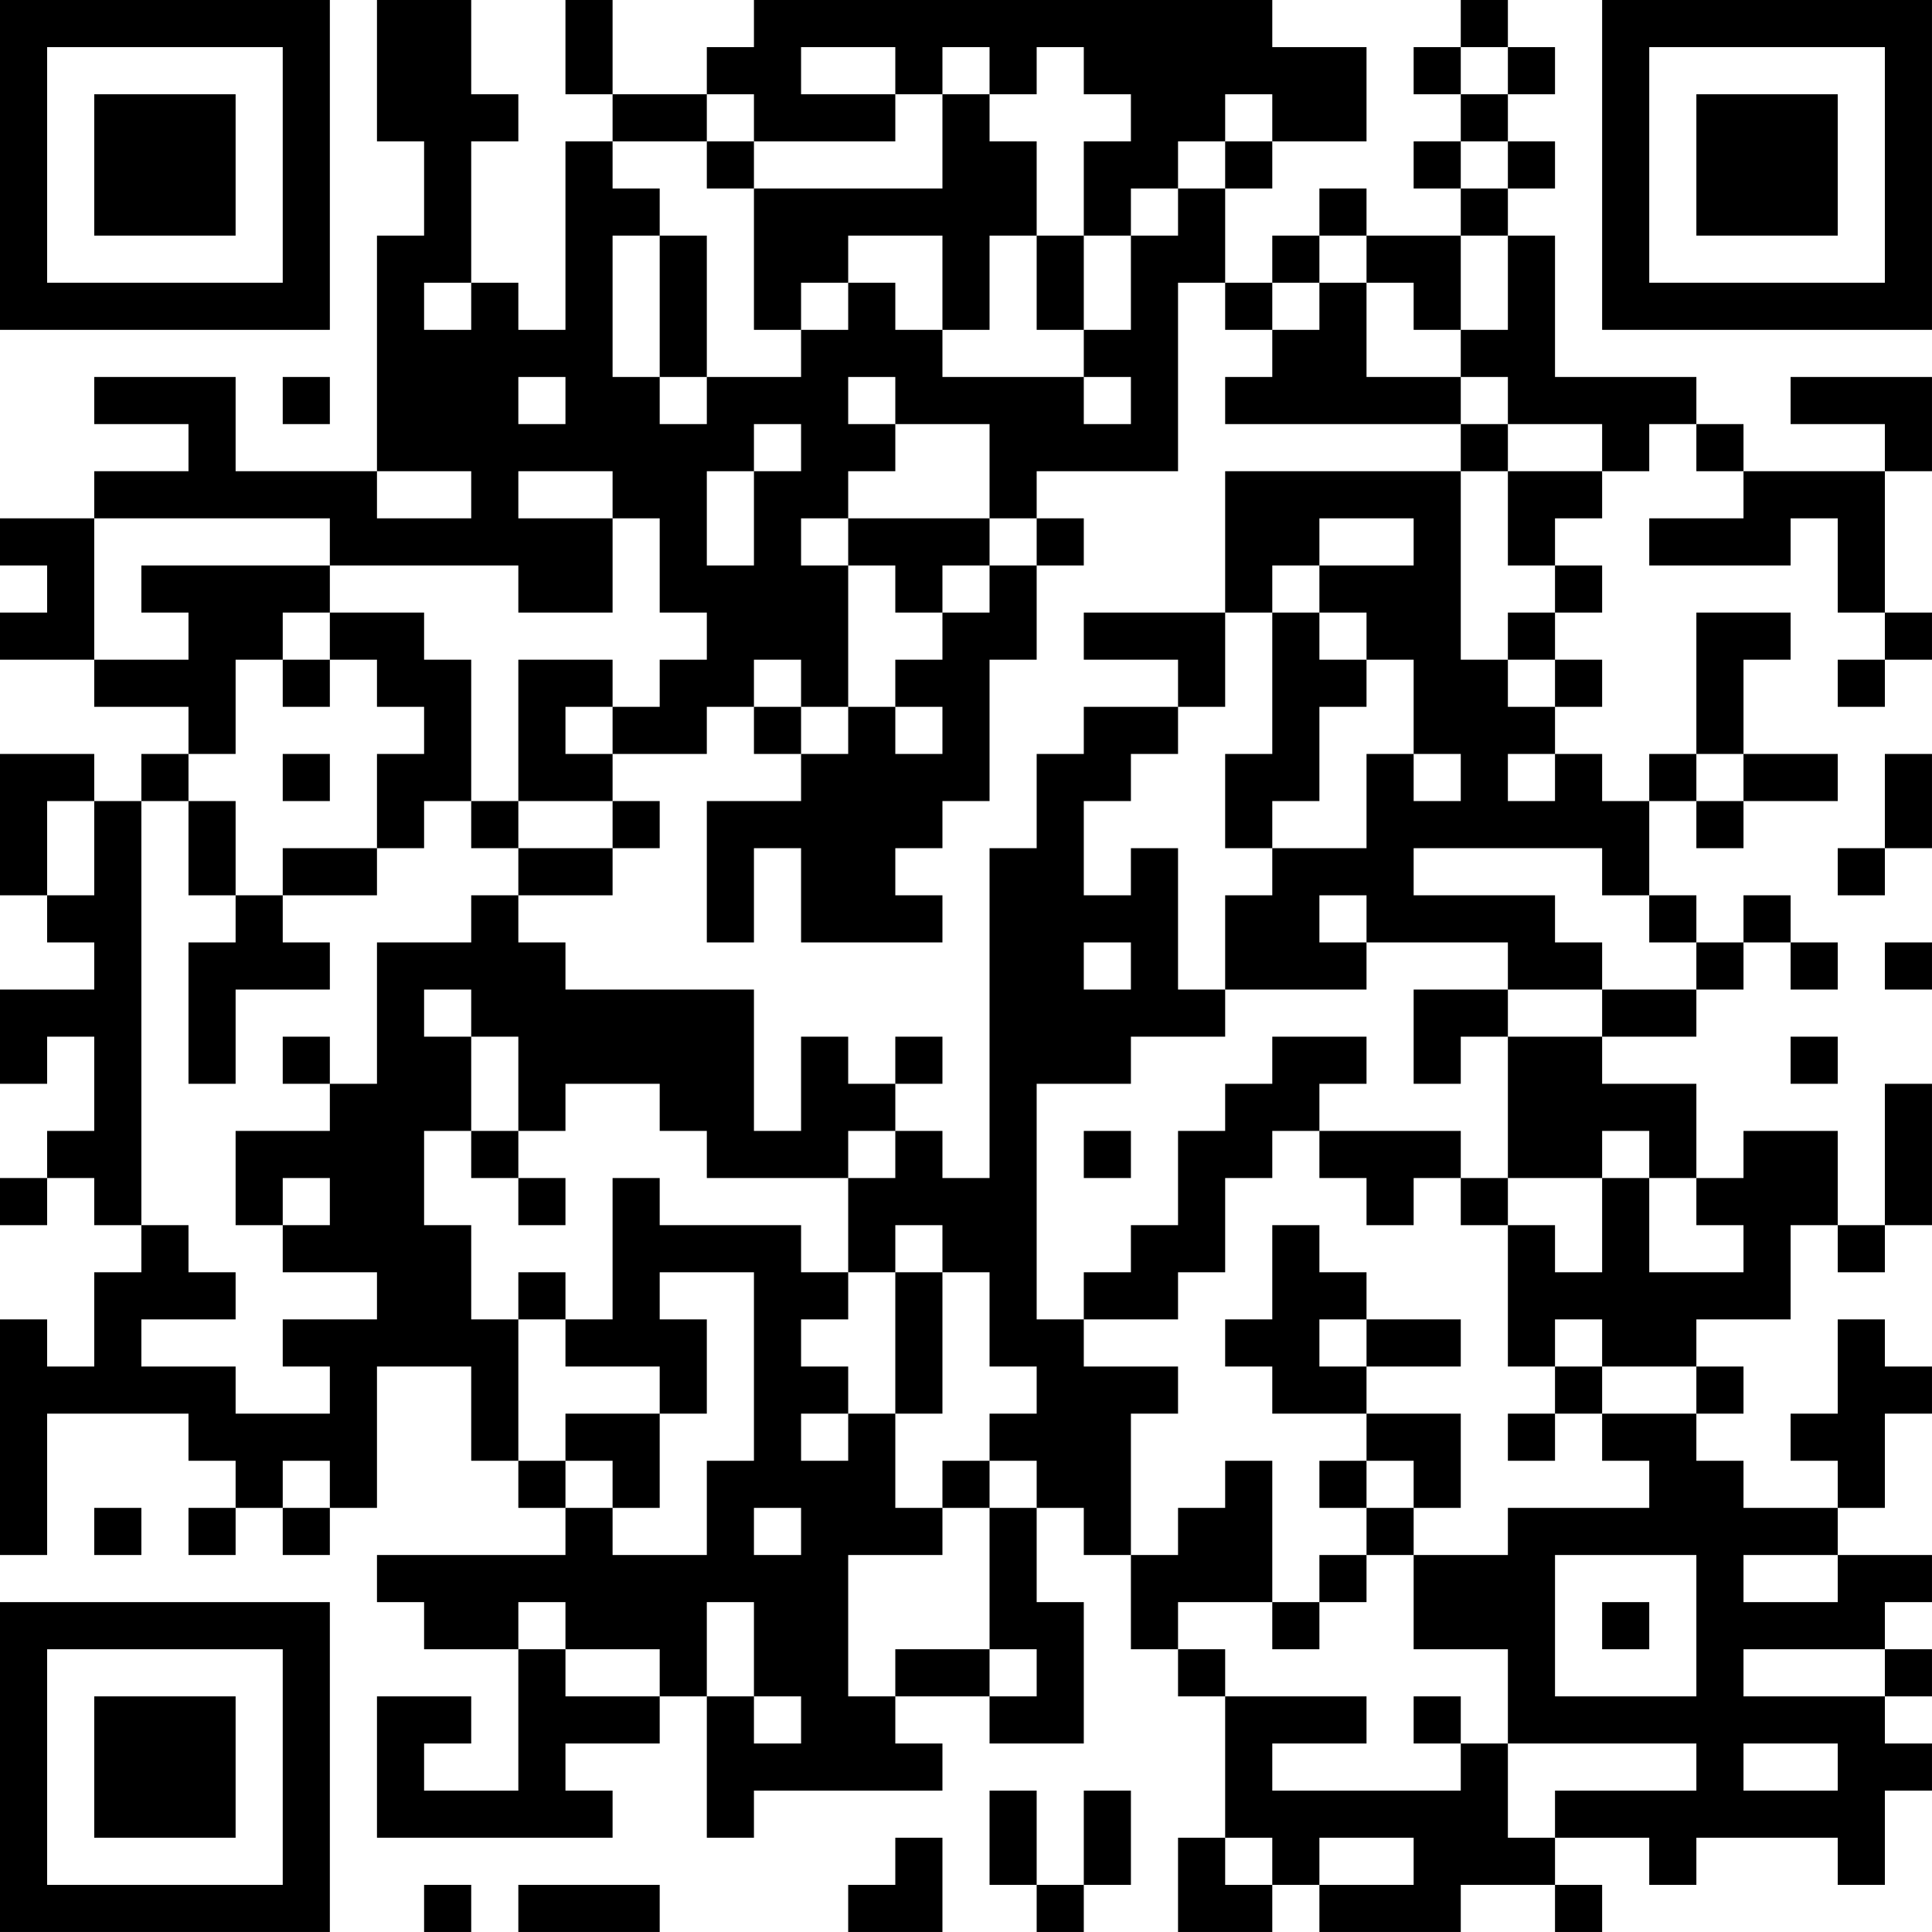 <?xml version="1.0" encoding="UTF-8"?>
<svg xmlns="http://www.w3.org/2000/svg" version="1.1" width="200" height="200" viewBox="0 0 200 200"><rect x="0" y="0" width="200" height="200" fill="#ffffff"/><g transform="scale(4.878)"><g transform="translate(0,0)"><path fill-rule="evenodd" d="M8 0L8 3L9 3L9 5L8 5L8 10L5 10L5 8L2 8L2 9L4 9L4 10L2 10L2 11L0 11L0 12L1 12L1 13L0 13L0 14L2 14L2 15L4 15L4 16L3 16L3 17L2 17L2 16L0 16L0 19L1 19L1 20L2 20L2 21L0 21L0 23L1 23L1 22L2 22L2 24L1 24L1 25L0 25L0 26L1 26L1 25L2 25L2 26L3 26L3 27L2 27L2 29L1 29L1 28L0 28L0 33L1 33L1 30L4 30L4 31L5 31L5 32L4 32L4 33L5 33L5 32L6 32L6 33L7 33L7 32L8 32L8 29L10 29L10 31L11 31L11 32L12 32L12 33L8 33L8 34L9 34L9 35L11 35L11 38L9 38L9 37L10 37L10 36L8 36L8 39L13 39L13 38L12 38L12 37L14 37L14 36L15 36L15 39L16 39L16 38L20 38L20 37L19 37L19 36L21 36L21 37L23 37L23 34L22 34L22 32L23 32L23 33L24 33L24 35L25 35L25 36L26 36L26 39L25 39L25 41L27 41L27 40L28 40L28 41L31 41L31 40L33 40L33 41L34 41L34 40L33 40L33 39L35 39L35 40L36 40L36 39L39 39L39 40L40 40L40 38L41 38L41 37L40 37L40 36L41 36L41 35L40 35L40 34L41 34L41 33L39 33L39 32L40 32L40 30L41 30L41 29L40 29L40 28L39 28L39 30L38 30L38 31L39 31L39 32L37 32L37 31L36 31L36 30L37 30L37 29L36 29L36 28L38 28L38 26L39 26L39 27L40 27L40 26L41 26L41 23L40 23L40 26L39 26L39 24L37 24L37 25L36 25L36 23L34 23L34 22L36 22L36 21L37 21L37 20L38 20L38 21L39 21L39 20L38 20L38 19L37 19L37 20L36 20L36 19L35 19L35 17L36 17L36 18L37 18L37 17L39 17L39 16L37 16L37 14L38 14L38 13L36 13L36 16L35 16L35 17L34 17L34 16L33 16L33 15L34 15L34 14L33 14L33 13L34 13L34 12L33 12L33 11L34 11L34 10L35 10L35 9L36 9L36 10L37 10L37 11L35 11L35 12L38 12L38 11L39 11L39 13L40 13L40 14L39 14L39 15L40 15L40 14L41 14L41 13L40 13L40 10L41 10L41 8L38 8L38 9L40 9L40 10L37 10L37 9L36 9L36 8L33 8L33 5L32 5L32 4L33 4L33 3L32 3L32 2L33 2L33 1L32 1L32 0L31 0L31 1L30 1L30 2L31 2L31 3L30 3L30 4L31 4L31 5L29 5L29 4L28 4L28 5L27 5L27 6L26 6L26 4L27 4L27 3L29 3L29 1L27 1L27 0L16 0L16 1L15 1L15 2L13 2L13 0L12 0L12 2L13 2L13 3L12 3L12 7L11 7L11 6L10 6L10 3L11 3L11 2L10 2L10 0ZM17 1L17 2L19 2L19 3L16 3L16 2L15 2L15 3L13 3L13 4L14 4L14 5L13 5L13 8L14 8L14 9L15 9L15 8L17 8L17 7L18 7L18 6L19 6L19 7L20 7L20 8L23 8L23 9L24 9L24 8L23 8L23 7L24 7L24 5L25 5L25 4L26 4L26 3L27 3L27 2L26 2L26 3L25 3L25 4L24 4L24 5L23 5L23 3L24 3L24 2L23 2L23 1L22 1L22 2L21 2L21 1L20 1L20 2L19 2L19 1ZM31 1L31 2L32 2L32 1ZM20 2L20 4L16 4L16 3L15 3L15 4L16 4L16 7L17 7L17 6L18 6L18 5L20 5L20 7L21 7L21 5L22 5L22 7L23 7L23 5L22 5L22 3L21 3L21 2ZM31 3L31 4L32 4L32 3ZM14 5L14 8L15 8L15 5ZM28 5L28 6L27 6L27 7L26 7L26 6L25 6L25 10L22 10L22 11L21 11L21 9L19 9L19 8L18 8L18 9L19 9L19 10L18 10L18 11L17 11L17 12L18 12L18 15L17 15L17 14L16 14L16 15L15 15L15 16L13 16L13 15L14 15L14 14L15 14L15 13L14 13L14 11L13 11L13 10L11 10L11 11L13 11L13 13L11 13L11 12L7 12L7 11L2 11L2 14L4 14L4 13L3 13L3 12L7 12L7 13L6 13L6 14L5 14L5 16L4 16L4 17L3 17L3 26L4 26L4 27L5 27L5 28L3 28L3 29L5 29L5 30L7 30L7 29L6 29L6 28L8 28L8 27L6 27L6 26L7 26L7 25L6 25L6 26L5 26L5 24L7 24L7 23L8 23L8 20L10 20L10 19L11 19L11 20L12 20L12 21L16 21L16 24L17 24L17 22L18 22L18 23L19 23L19 24L18 24L18 25L15 25L15 24L14 24L14 23L12 23L12 24L11 24L11 22L10 22L10 21L9 21L9 22L10 22L10 24L9 24L9 26L10 26L10 28L11 28L11 31L12 31L12 32L13 32L13 33L15 33L15 31L16 31L16 27L14 27L14 28L15 28L15 30L14 30L14 29L12 29L12 28L13 28L13 25L14 25L14 26L17 26L17 27L18 27L18 28L17 28L17 29L18 29L18 30L17 30L17 31L18 31L18 30L19 30L19 32L20 32L20 33L18 33L18 36L19 36L19 35L21 35L21 36L22 36L22 35L21 35L21 32L22 32L22 31L21 31L21 30L22 30L22 29L21 29L21 27L20 27L20 26L19 26L19 27L18 27L18 25L19 25L19 24L20 24L20 25L21 25L21 18L22 18L22 16L23 16L23 15L25 15L25 16L24 16L24 17L23 17L23 19L24 19L24 18L25 18L25 21L26 21L26 22L24 22L24 23L22 23L22 28L23 28L23 29L25 29L25 30L24 30L24 33L25 33L25 32L26 32L26 31L27 31L27 34L25 34L25 35L26 35L26 36L29 36L29 37L27 37L27 38L31 38L31 37L32 37L32 39L33 39L33 38L36 38L36 37L32 37L32 35L30 35L30 33L32 33L32 32L35 32L35 31L34 31L34 30L36 30L36 29L34 29L34 28L33 28L33 29L32 29L32 26L33 26L33 27L34 27L34 25L35 25L35 27L37 27L37 26L36 26L36 25L35 25L35 24L34 24L34 25L32 25L32 22L34 22L34 21L36 21L36 20L35 20L35 19L34 19L34 18L30 18L30 19L33 19L33 20L34 20L34 21L32 21L32 20L29 20L29 19L28 19L28 20L29 20L29 21L26 21L26 19L27 19L27 18L29 18L29 16L30 16L30 17L31 17L31 16L30 16L30 14L29 14L29 13L28 13L28 12L30 12L30 11L28 11L28 12L27 12L27 13L26 13L26 10L31 10L31 14L32 14L32 15L33 15L33 14L32 14L32 13L33 13L33 12L32 12L32 10L34 10L34 9L32 9L32 8L31 8L31 7L32 7L32 5L31 5L31 7L30 7L30 6L29 6L29 5ZM9 6L9 7L10 7L10 6ZM28 6L28 7L27 7L27 8L26 8L26 9L31 9L31 10L32 10L32 9L31 9L31 8L29 8L29 6ZM6 8L6 9L7 9L7 8ZM11 8L11 9L12 9L12 8ZM16 9L16 10L15 10L15 12L16 12L16 10L17 10L17 9ZM8 10L8 11L10 11L10 10ZM18 11L18 12L19 12L19 13L20 13L20 14L19 14L19 15L18 15L18 16L17 16L17 15L16 15L16 16L17 16L17 17L15 17L15 20L16 20L16 18L17 18L17 20L20 20L20 19L19 19L19 18L20 18L20 17L21 17L21 14L22 14L22 12L23 12L23 11L22 11L22 12L21 12L21 11ZM20 12L20 13L21 13L21 12ZM7 13L7 14L6 14L6 15L7 15L7 14L8 14L8 15L9 15L9 16L8 16L8 18L6 18L6 19L5 19L5 17L4 17L4 19L5 19L5 20L4 20L4 23L5 23L5 21L7 21L7 20L6 20L6 19L8 19L8 18L9 18L9 17L10 17L10 18L11 18L11 19L13 19L13 18L14 18L14 17L13 17L13 16L12 16L12 15L13 15L13 14L11 14L11 17L10 17L10 14L9 14L9 13ZM23 13L23 14L25 14L25 15L26 15L26 13ZM27 13L27 16L26 16L26 18L27 18L27 17L28 17L28 15L29 15L29 14L28 14L28 13ZM19 15L19 16L20 16L20 15ZM6 16L6 17L7 17L7 16ZM32 16L32 17L33 17L33 16ZM36 16L36 17L37 17L37 16ZM40 16L40 18L39 18L39 19L40 19L40 18L41 18L41 16ZM1 17L1 19L2 19L2 17ZM11 17L11 18L13 18L13 17ZM23 20L23 21L24 21L24 20ZM40 20L40 21L41 21L41 20ZM30 21L30 23L31 23L31 22L32 22L32 21ZM6 22L6 23L7 23L7 22ZM19 22L19 23L20 23L20 22ZM27 22L27 23L26 23L26 24L25 24L25 26L24 26L24 27L23 27L23 28L25 28L25 27L26 27L26 25L27 25L27 24L28 24L28 25L29 25L29 26L30 26L30 25L31 25L31 26L32 26L32 25L31 25L31 24L28 24L28 23L29 23L29 22ZM38 22L38 23L39 23L39 22ZM10 24L10 25L11 25L11 26L12 26L12 25L11 25L11 24ZM23 24L23 25L24 25L24 24ZM27 26L27 28L26 28L26 29L27 29L27 30L29 30L29 31L28 31L28 32L29 32L29 33L28 33L28 34L27 34L27 35L28 35L28 34L29 34L29 33L30 33L30 32L31 32L31 30L29 30L29 29L31 29L31 28L29 28L29 27L28 27L28 26ZM11 27L11 28L12 28L12 27ZM19 27L19 30L20 30L20 27ZM28 28L28 29L29 29L29 28ZM33 29L33 30L32 30L32 31L33 31L33 30L34 30L34 29ZM12 30L12 31L13 31L13 32L14 32L14 30ZM6 31L6 32L7 32L7 31ZM20 31L20 32L21 32L21 31ZM29 31L29 32L30 32L30 31ZM2 32L2 33L3 33L3 32ZM16 32L16 33L17 33L17 32ZM33 33L33 36L36 36L36 33ZM37 33L37 34L39 34L39 33ZM11 34L11 35L12 35L12 36L14 36L14 35L12 35L12 34ZM15 34L15 36L16 36L16 37L17 37L17 36L16 36L16 34ZM34 34L34 35L35 35L35 34ZM37 35L37 36L40 36L40 35ZM30 36L30 37L31 37L31 36ZM37 37L37 38L39 38L39 37ZM21 38L21 40L22 40L22 41L23 41L23 40L24 40L24 38L23 38L23 40L22 40L22 38ZM19 39L19 40L18 40L18 41L20 41L20 39ZM26 39L26 40L27 40L27 39ZM28 39L28 40L30 40L30 39ZM9 40L9 41L10 41L10 40ZM11 40L11 41L14 41L14 40ZM0 0L0 7L7 7L7 0ZM1 1L1 6L6 6L6 1ZM2 2L2 5L5 5L5 2ZM34 0L34 7L41 7L41 0ZM35 1L35 6L40 6L40 1ZM36 2L36 5L39 5L39 2ZM0 34L0 41L7 41L7 34ZM1 35L1 40L6 40L6 35ZM2 36L2 39L5 39L5 36Z" fill="#000000"/></g></g></svg>
